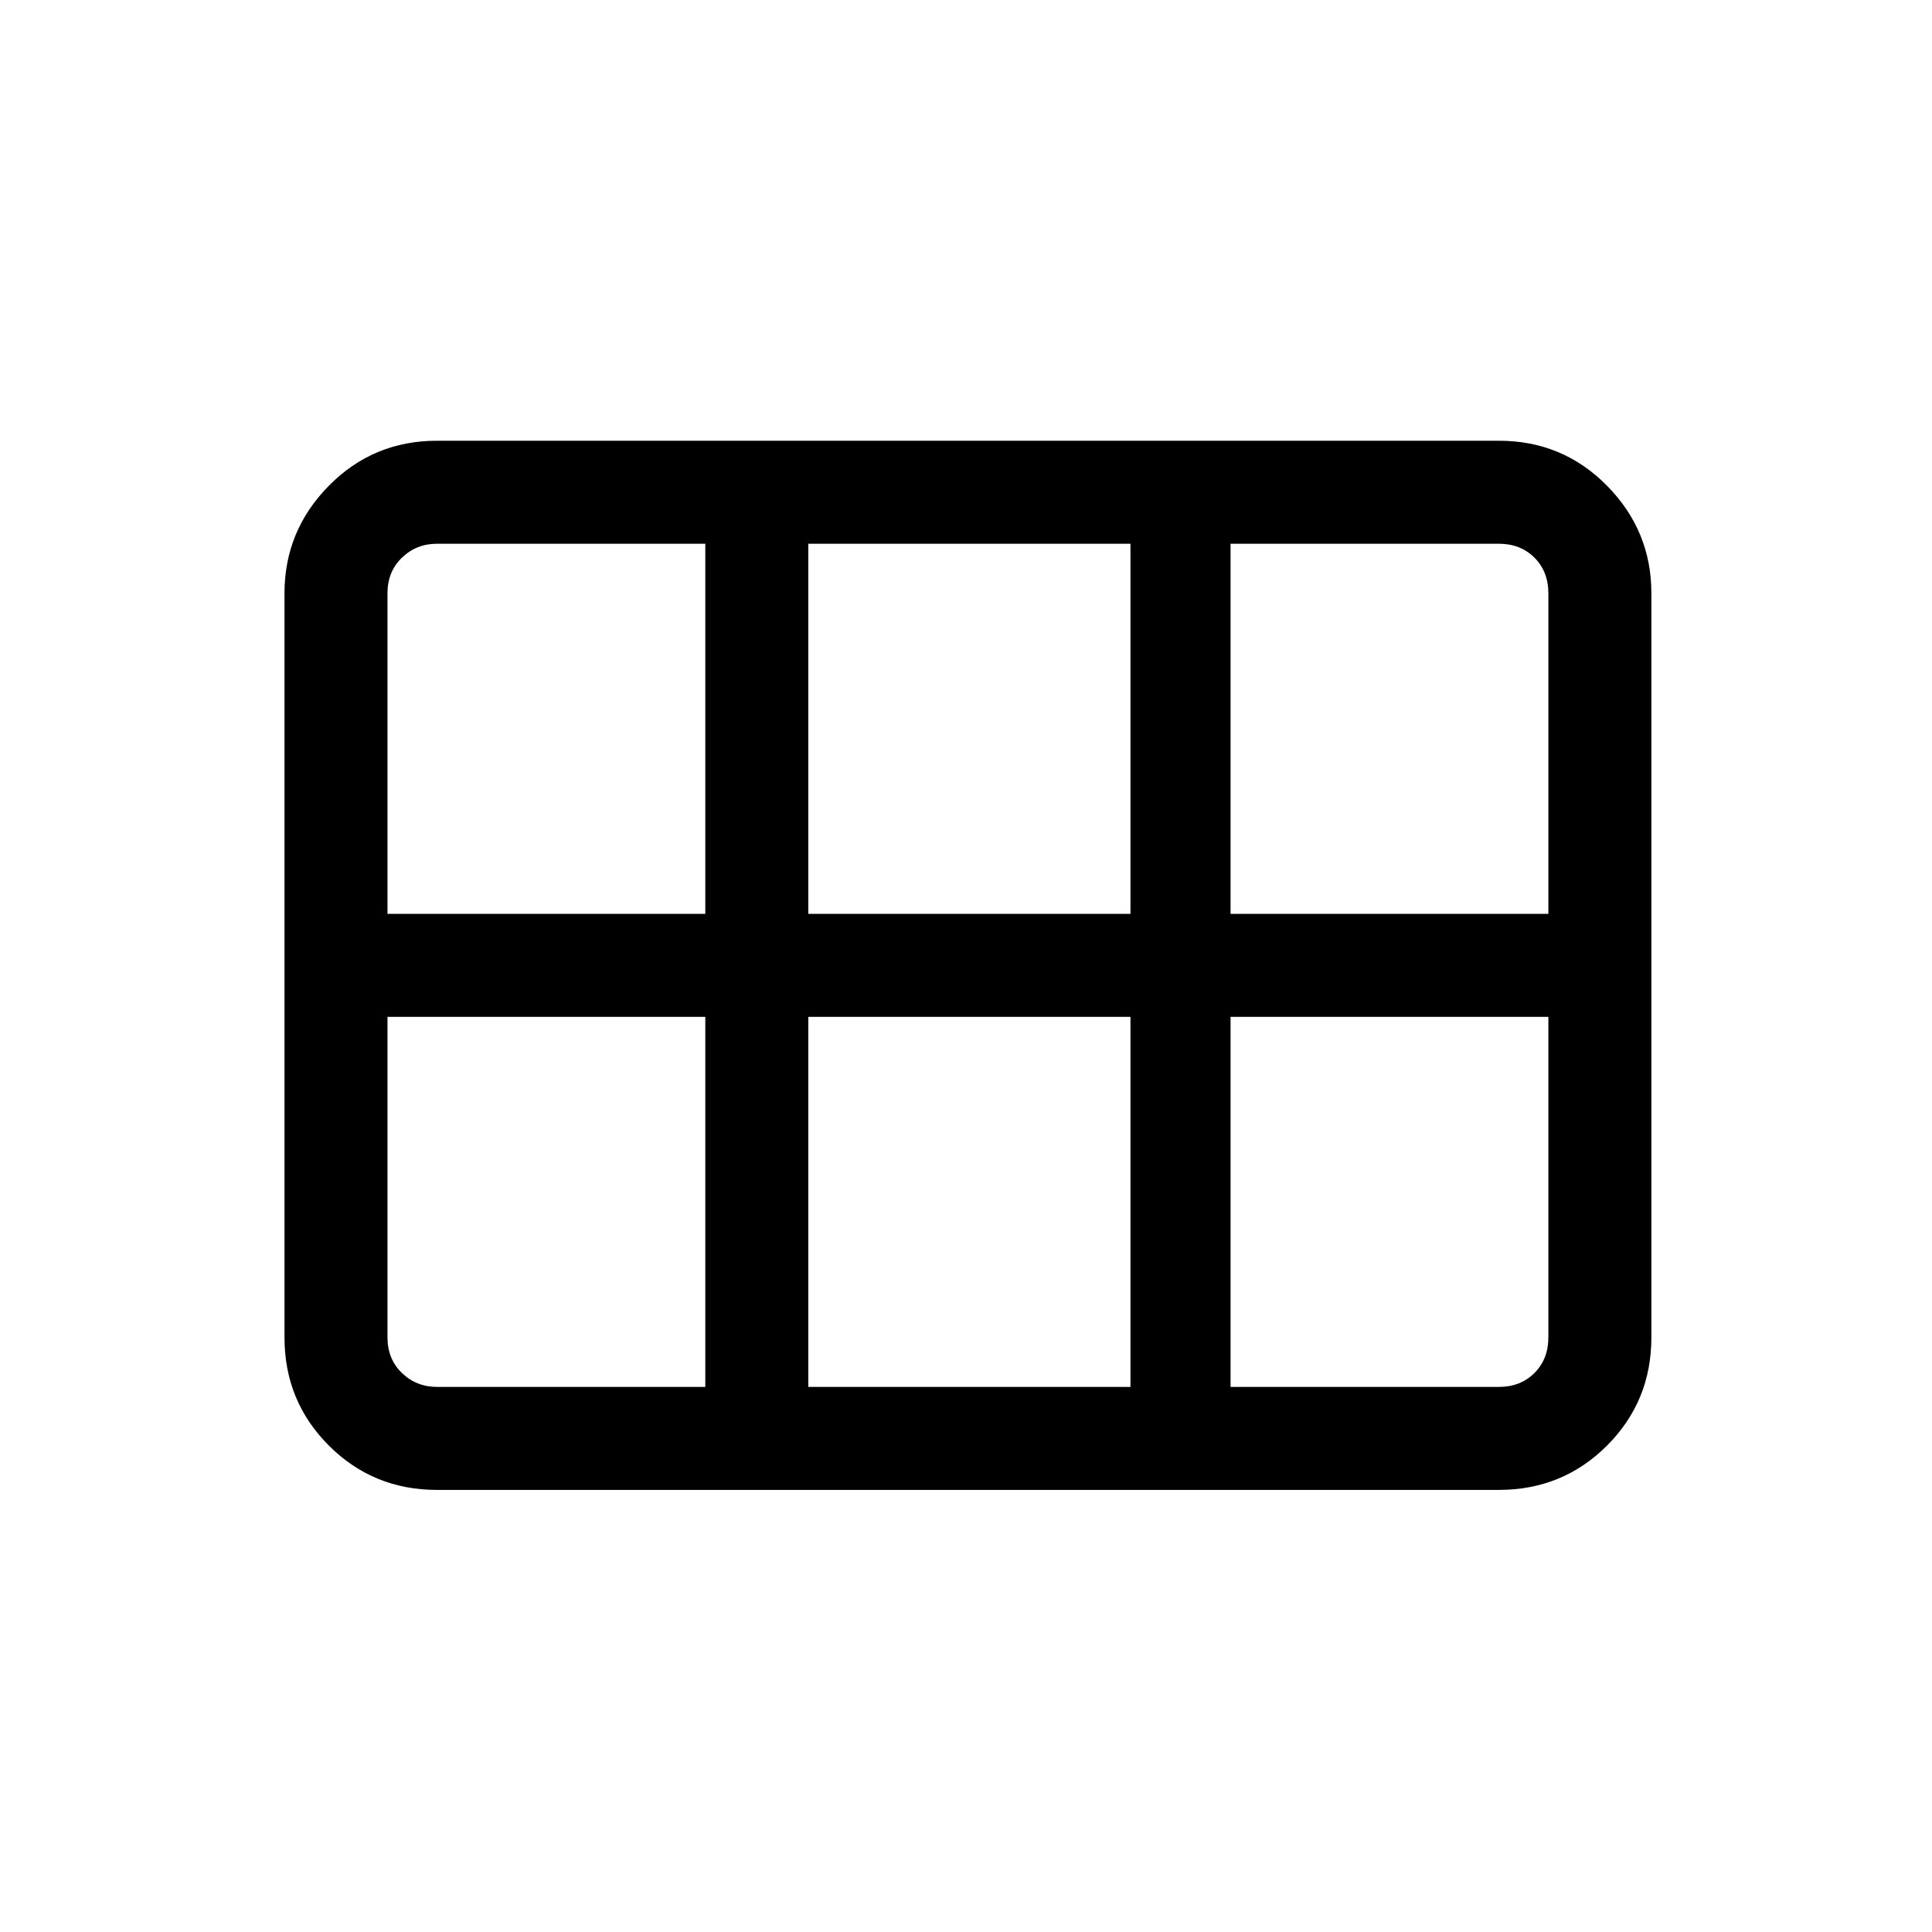 <svg xmlns="http://www.w3.org/2000/svg" height="40" viewBox="0 -960 960 960" width="40"><path d="M611.46-505.92h157.92v-159.29q0-10.76-6.92-17.69-6.92-6.92-17.69-6.92H611.46v183.9Zm-209.82 0h160.08v-183.9H401.64v183.9Zm-209.1 0h157.92v-183.9H217.15q-10.25 0-17.43 6.92-7.18 6.93-7.18 17.69v159.29Zm24.61 235.07h133.31v-183.89H192.54v159.28q0 10.77 7.18 17.69 7.18 6.92 17.43 6.92Zm184.49 0h160.08v-183.89H401.64v183.89Zm209.82 0h133.31q10.77 0 17.69-6.92 6.92-6.92 6.92-17.69v-159.28H611.46v183.89Zm-470.1-24.61v-369.75q0-31.05 22.04-53.42T217.15-741h527.62q31.72 0 53.76 22.37 22.03 22.37 22.03 53.42v369.75q0 31.72-22.03 53.75-22.04 22.04-53.76 22.04H217.15q-31.71 0-53.75-22.04-22.04-22.03-22.04-53.75Z"/></svg>